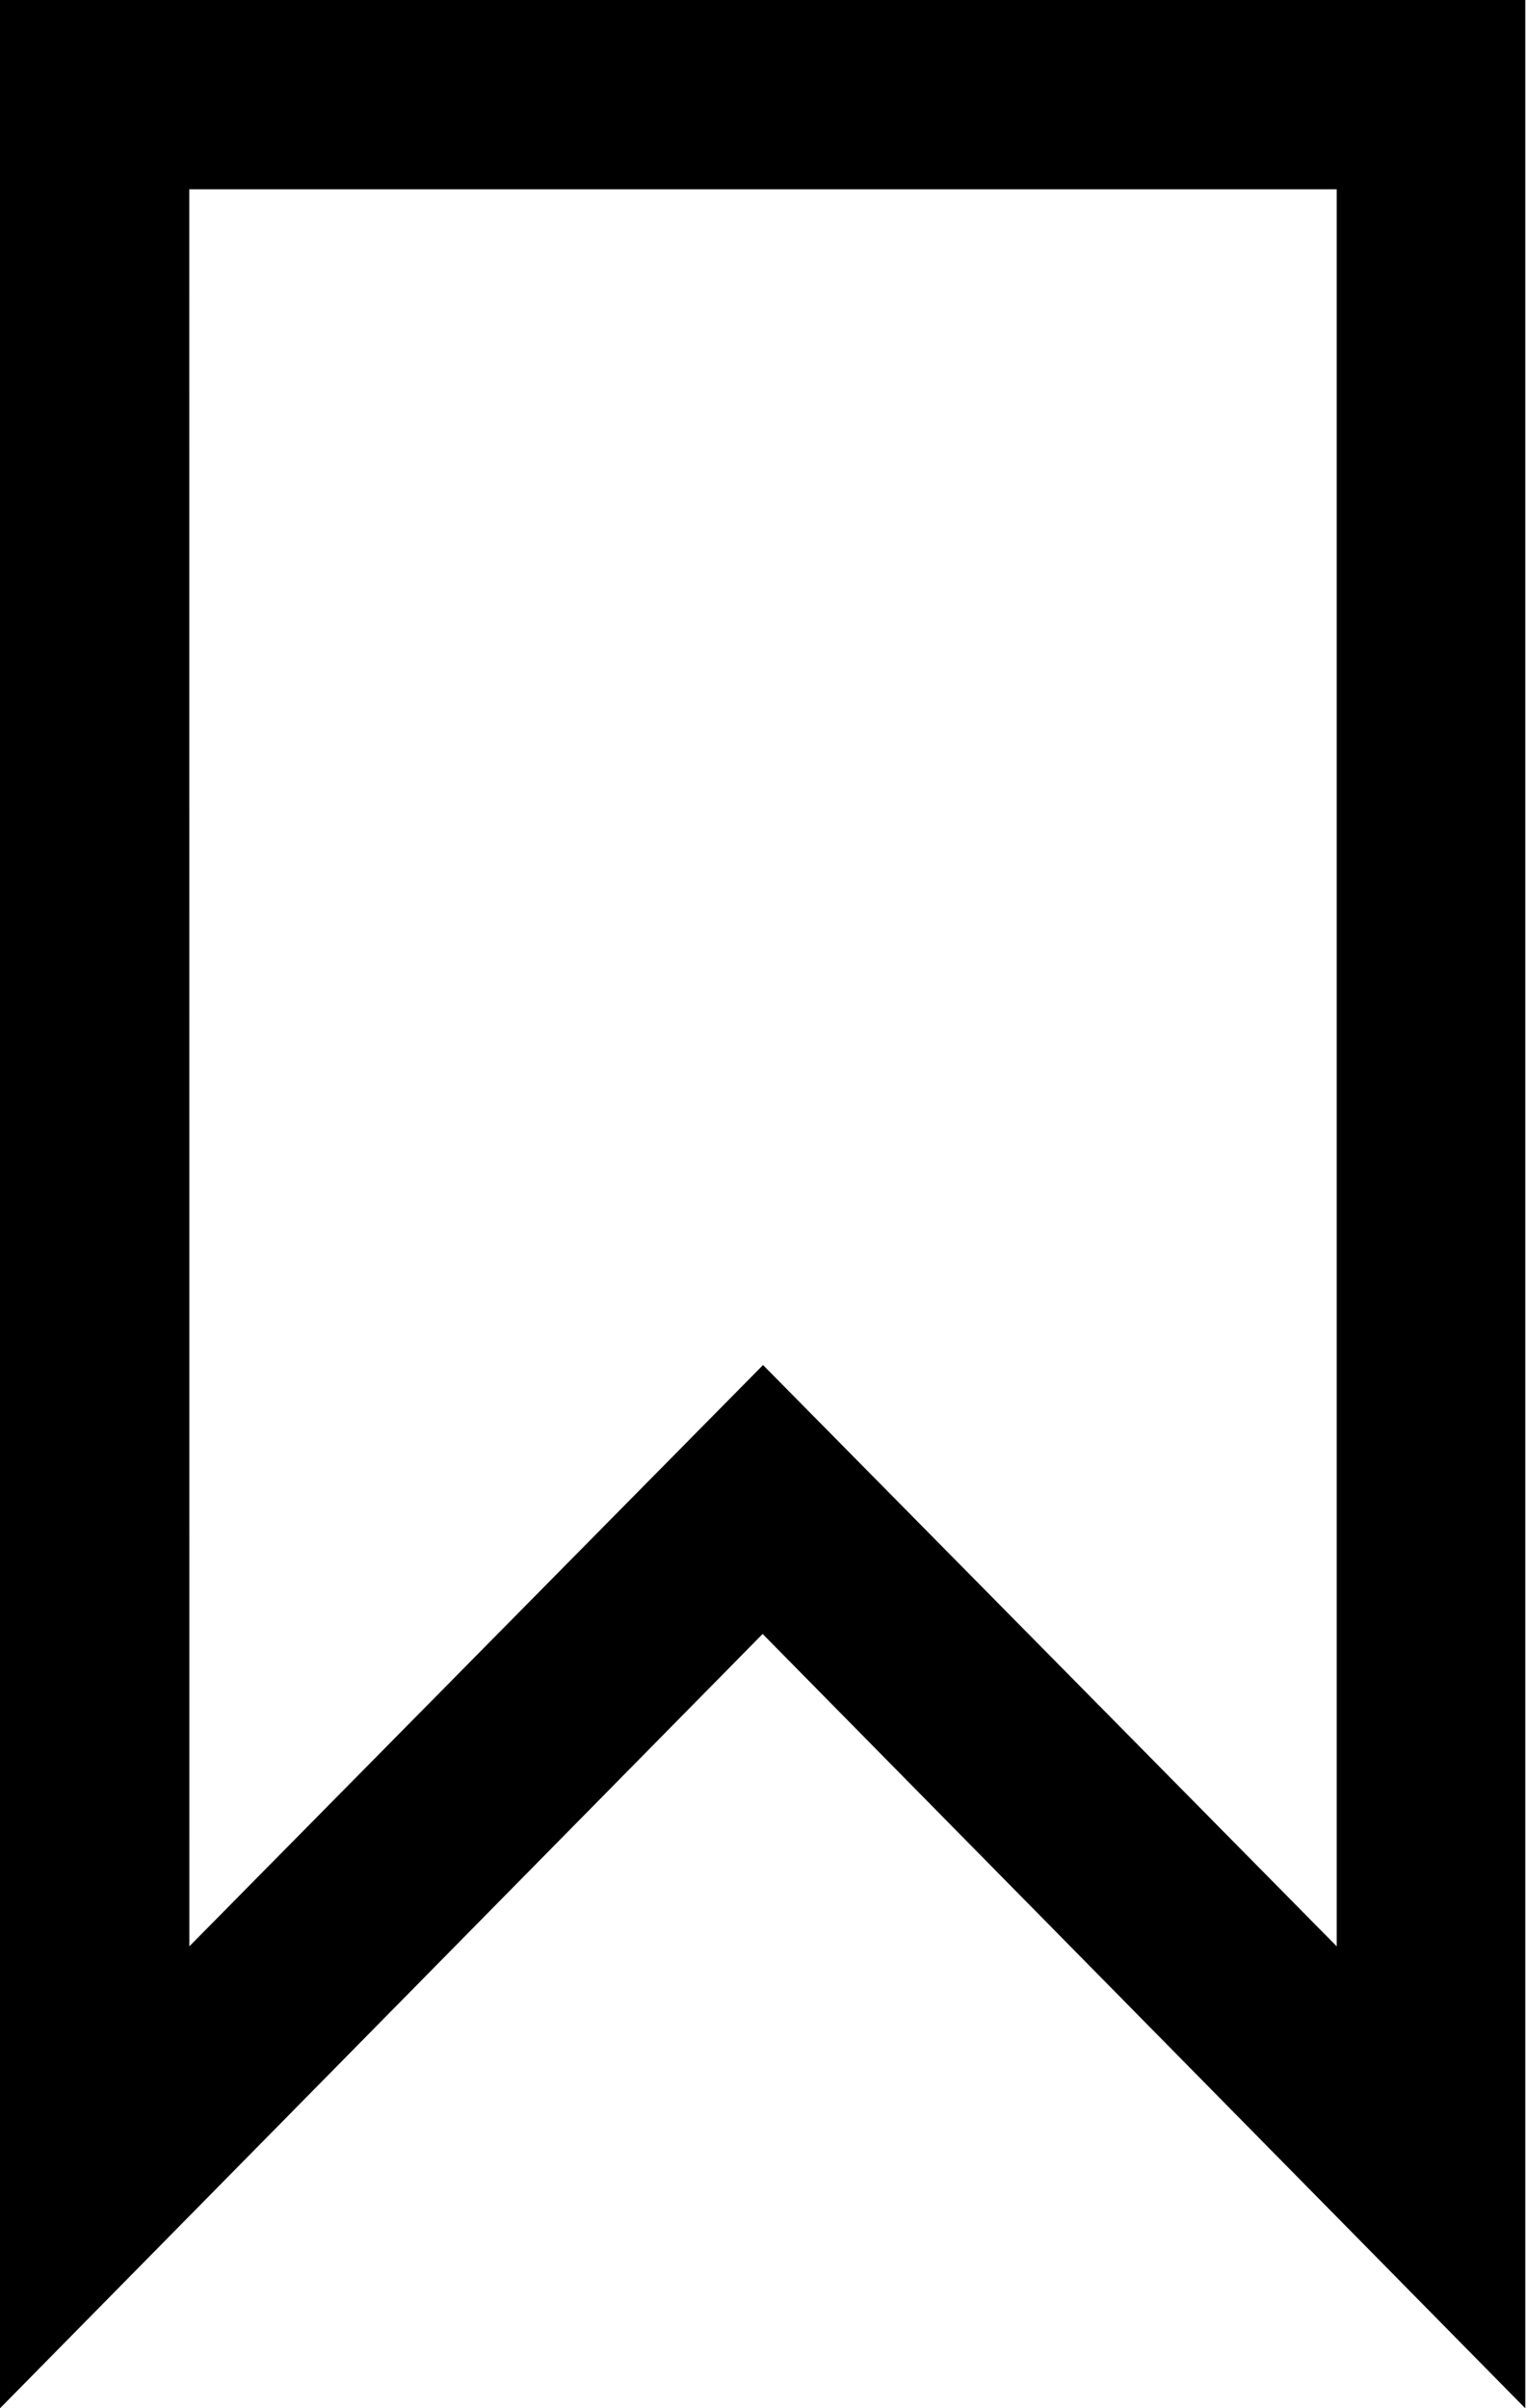 <svg xmlns="http://www.w3.org/2000/svg" width="19.009" height="30" viewBox="0 0 19.009 30">
  <path id="bookmark001_-_E006" data-name="bookmark001 - E006" d="M-12.09-49.08v30l9.5-9.646,9.5,9.646v-30Zm2.358,2.358H4.561v21.887l-7.146-7.241-7.146,7.241Z" transform="translate(12.09 49.08)"/>
</svg>

